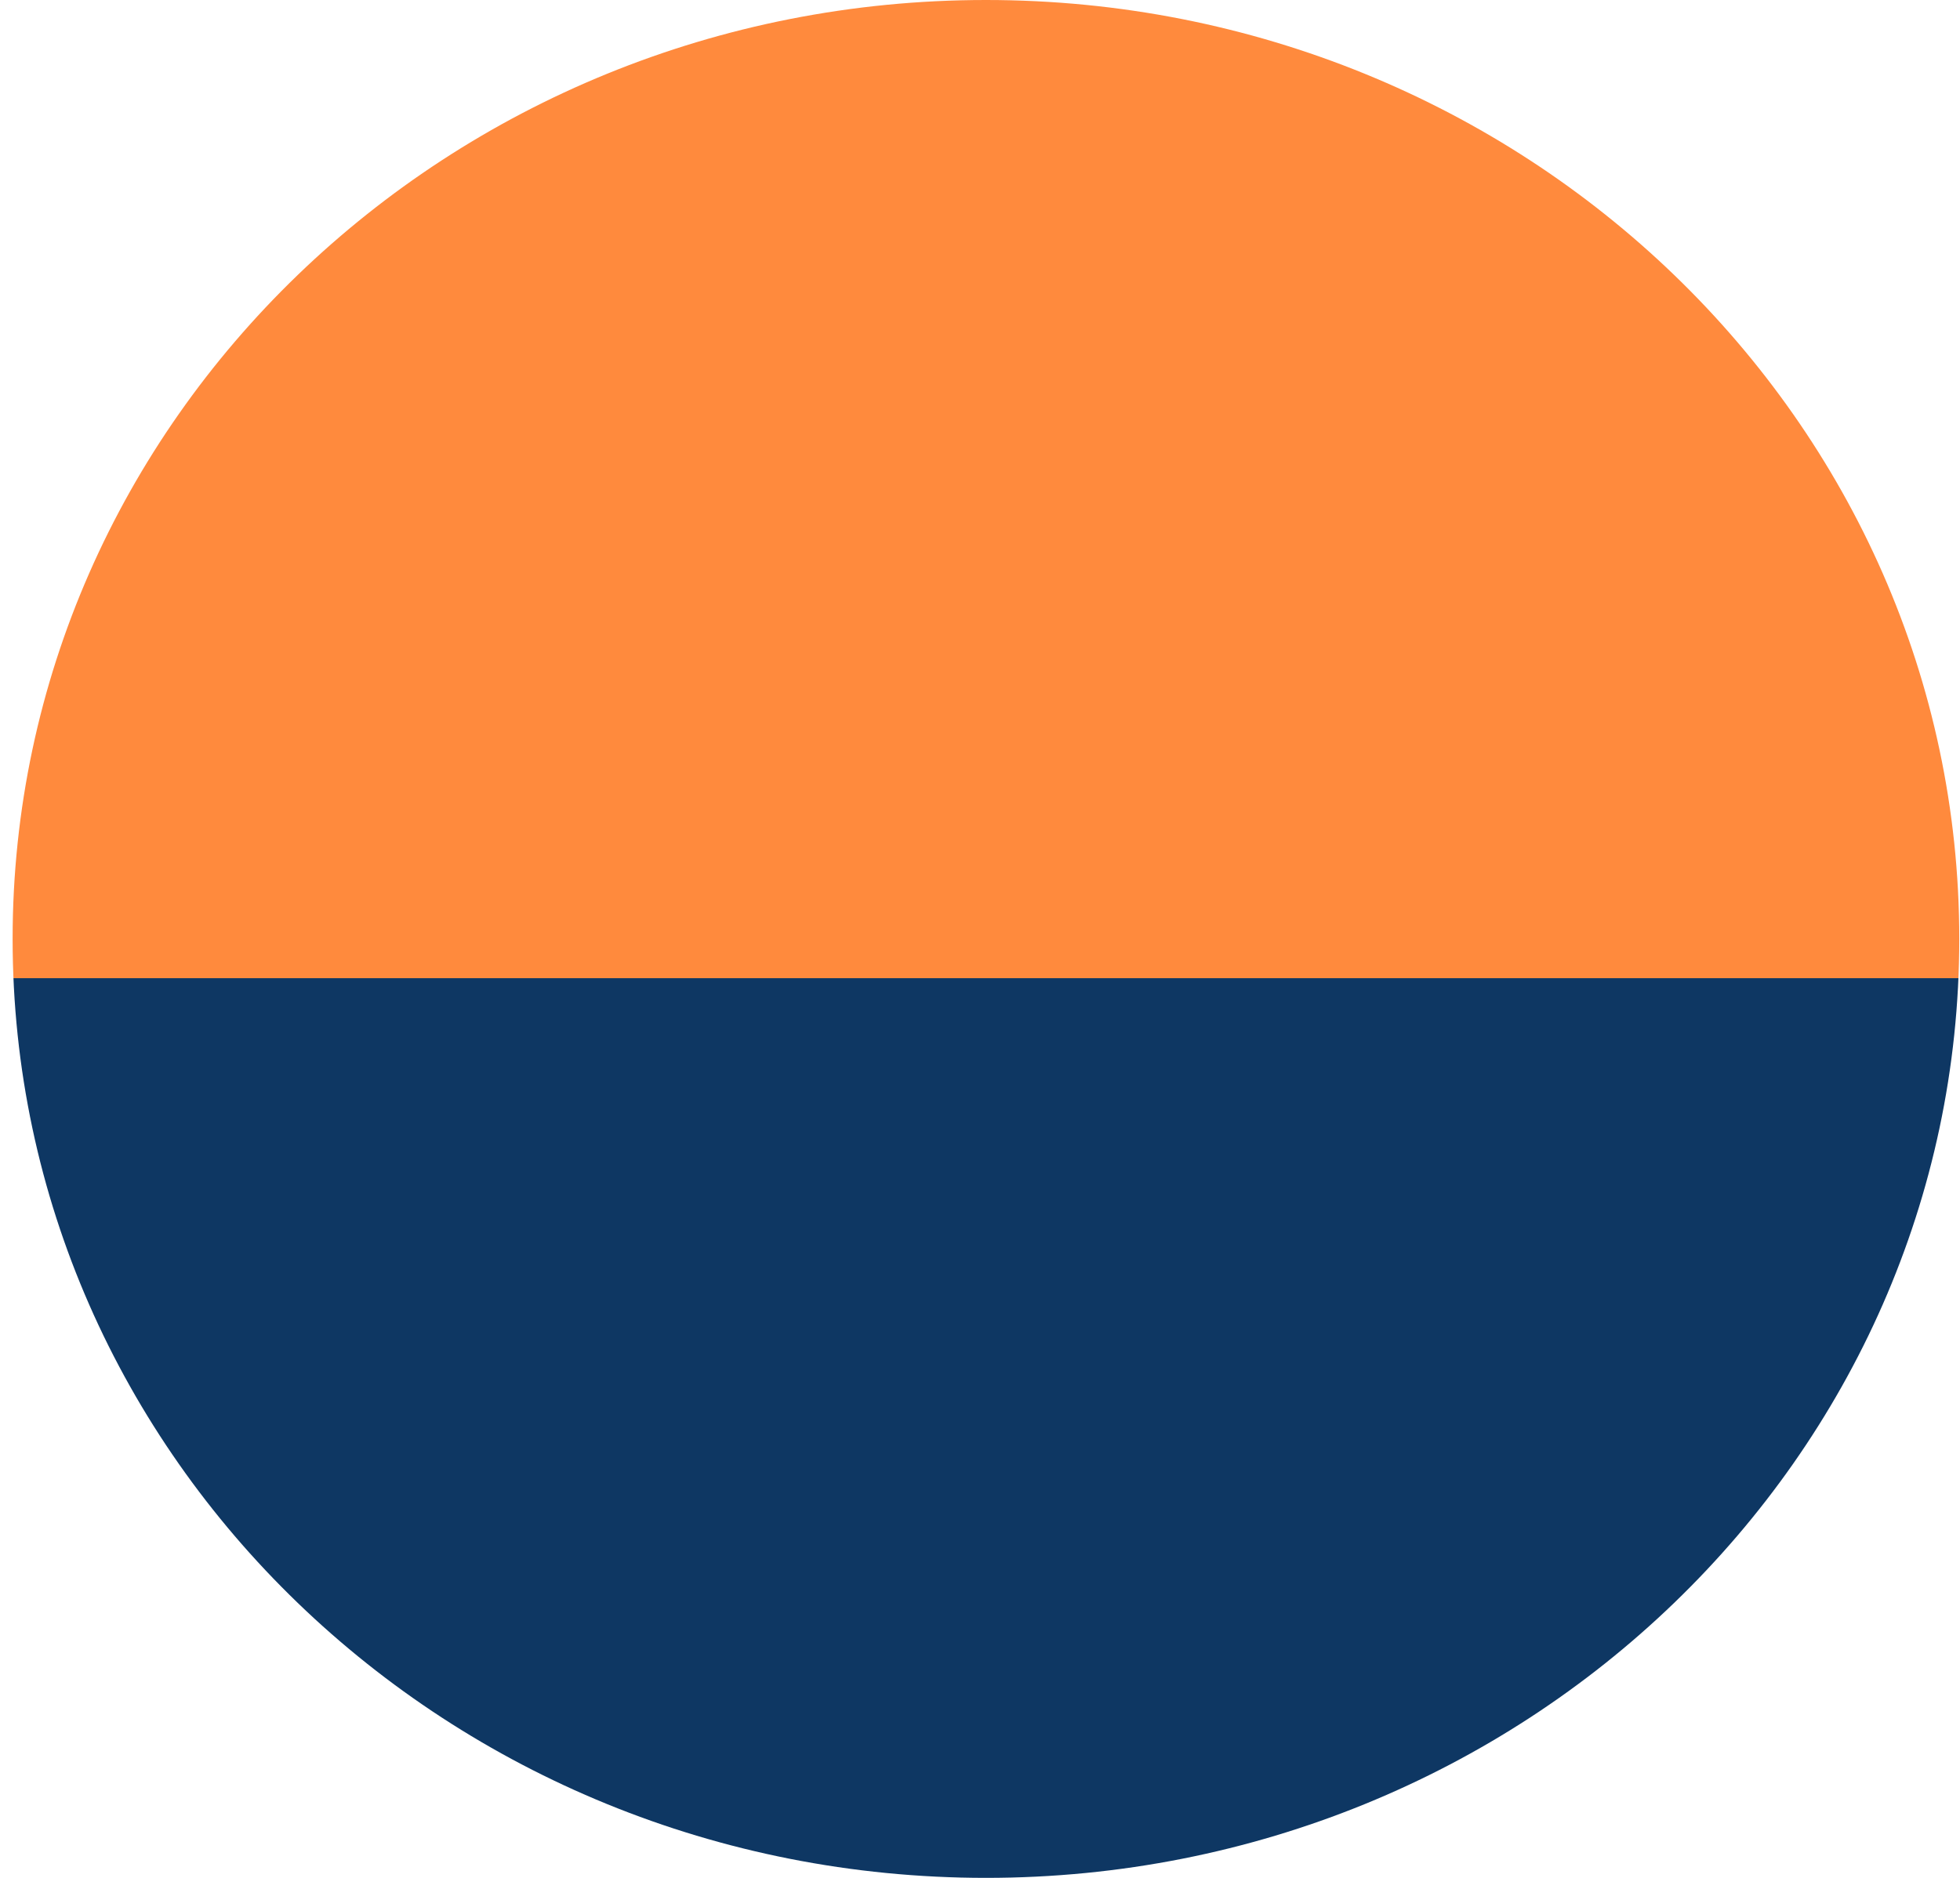 <svg width="48" height="46" viewBox="0 0 48 46" fill="none" xmlns="http://www.w3.org/2000/svg">
<path fill-rule="evenodd" clip-rule="evenodd" d="M24.145 46C37.31 46 47.982 35.703 47.982 23C47.982 10.297 37.31 0 24.145 0C10.981 0 0.309 10.297 0.309 23C0.309 35.703 10.981 46 24.145 46Z" fill="url(#paint0_linear)"/>
<defs>
<linearGradient id="paint0_linear" x1="24.145" y1="0" x2="24.145" y2="46" gradientUnits="userSpaceOnUse">
<stop offset="0.521" stop-color="#FF8A3D"/>
<stop offset="0.521" stop-color="#0E3763"/>
</linearGradient>
</defs>
</svg>
